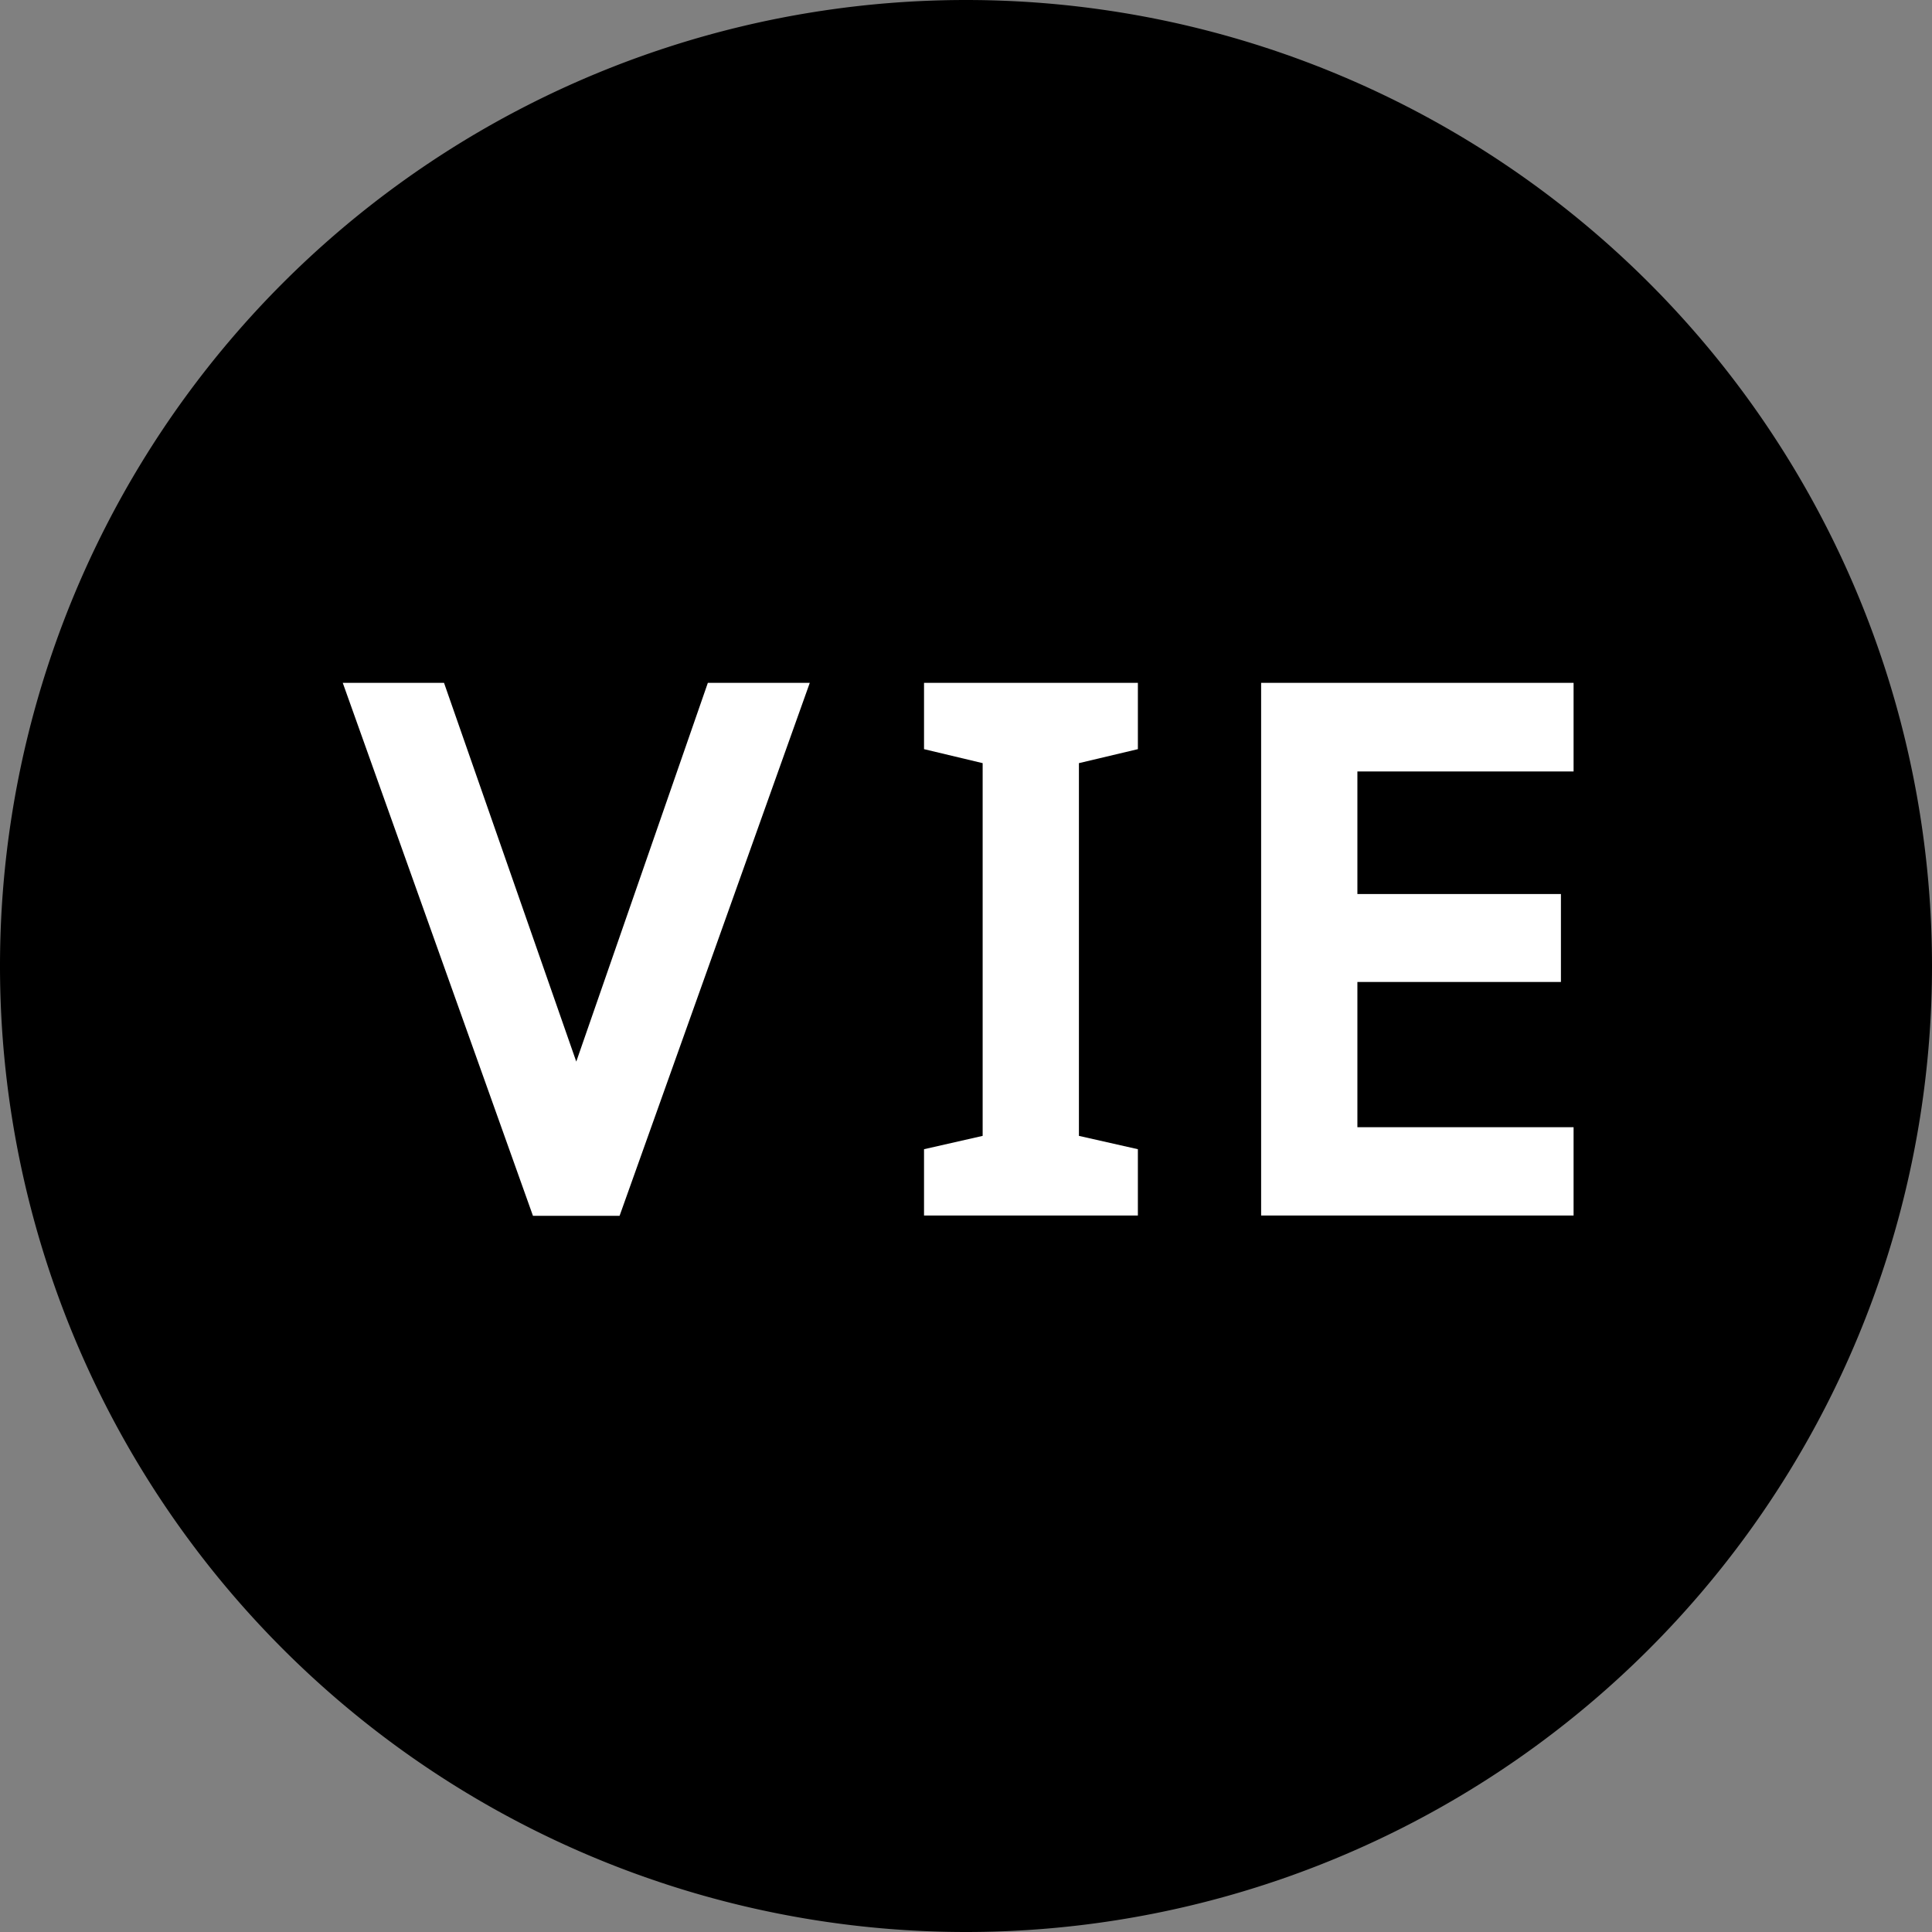 <svg viewBox="0 0 58 58" height="58" width="58" xmlns="http://www.w3.org/2000/svg">
  <rect x="0" y="0" width="58" height="58" fill="#808080" stroke="none"/>
  <path d="M29 58a29 29 0 1 0 0-58 29 29 0 0 0 0 58z"/>
  <path d="M13.33 20.5h-3.04l5.71 16h2.6l5.71-16h-3.06L17.3 31.87 13.33 20.5zM34.16 20.5h-6.42v1.99l1.76.42V34.1l-1.76.4v1.99h6.42V34.5l-1.77-.4V22.91l1.77-.42zM47.24 20.5h-9.38v15.99h9.38v-2.65h-6.49v-4.36h6.11v-2.64h-6.11v-3.68h6.49z" fill="#FFF"/>
</svg>
